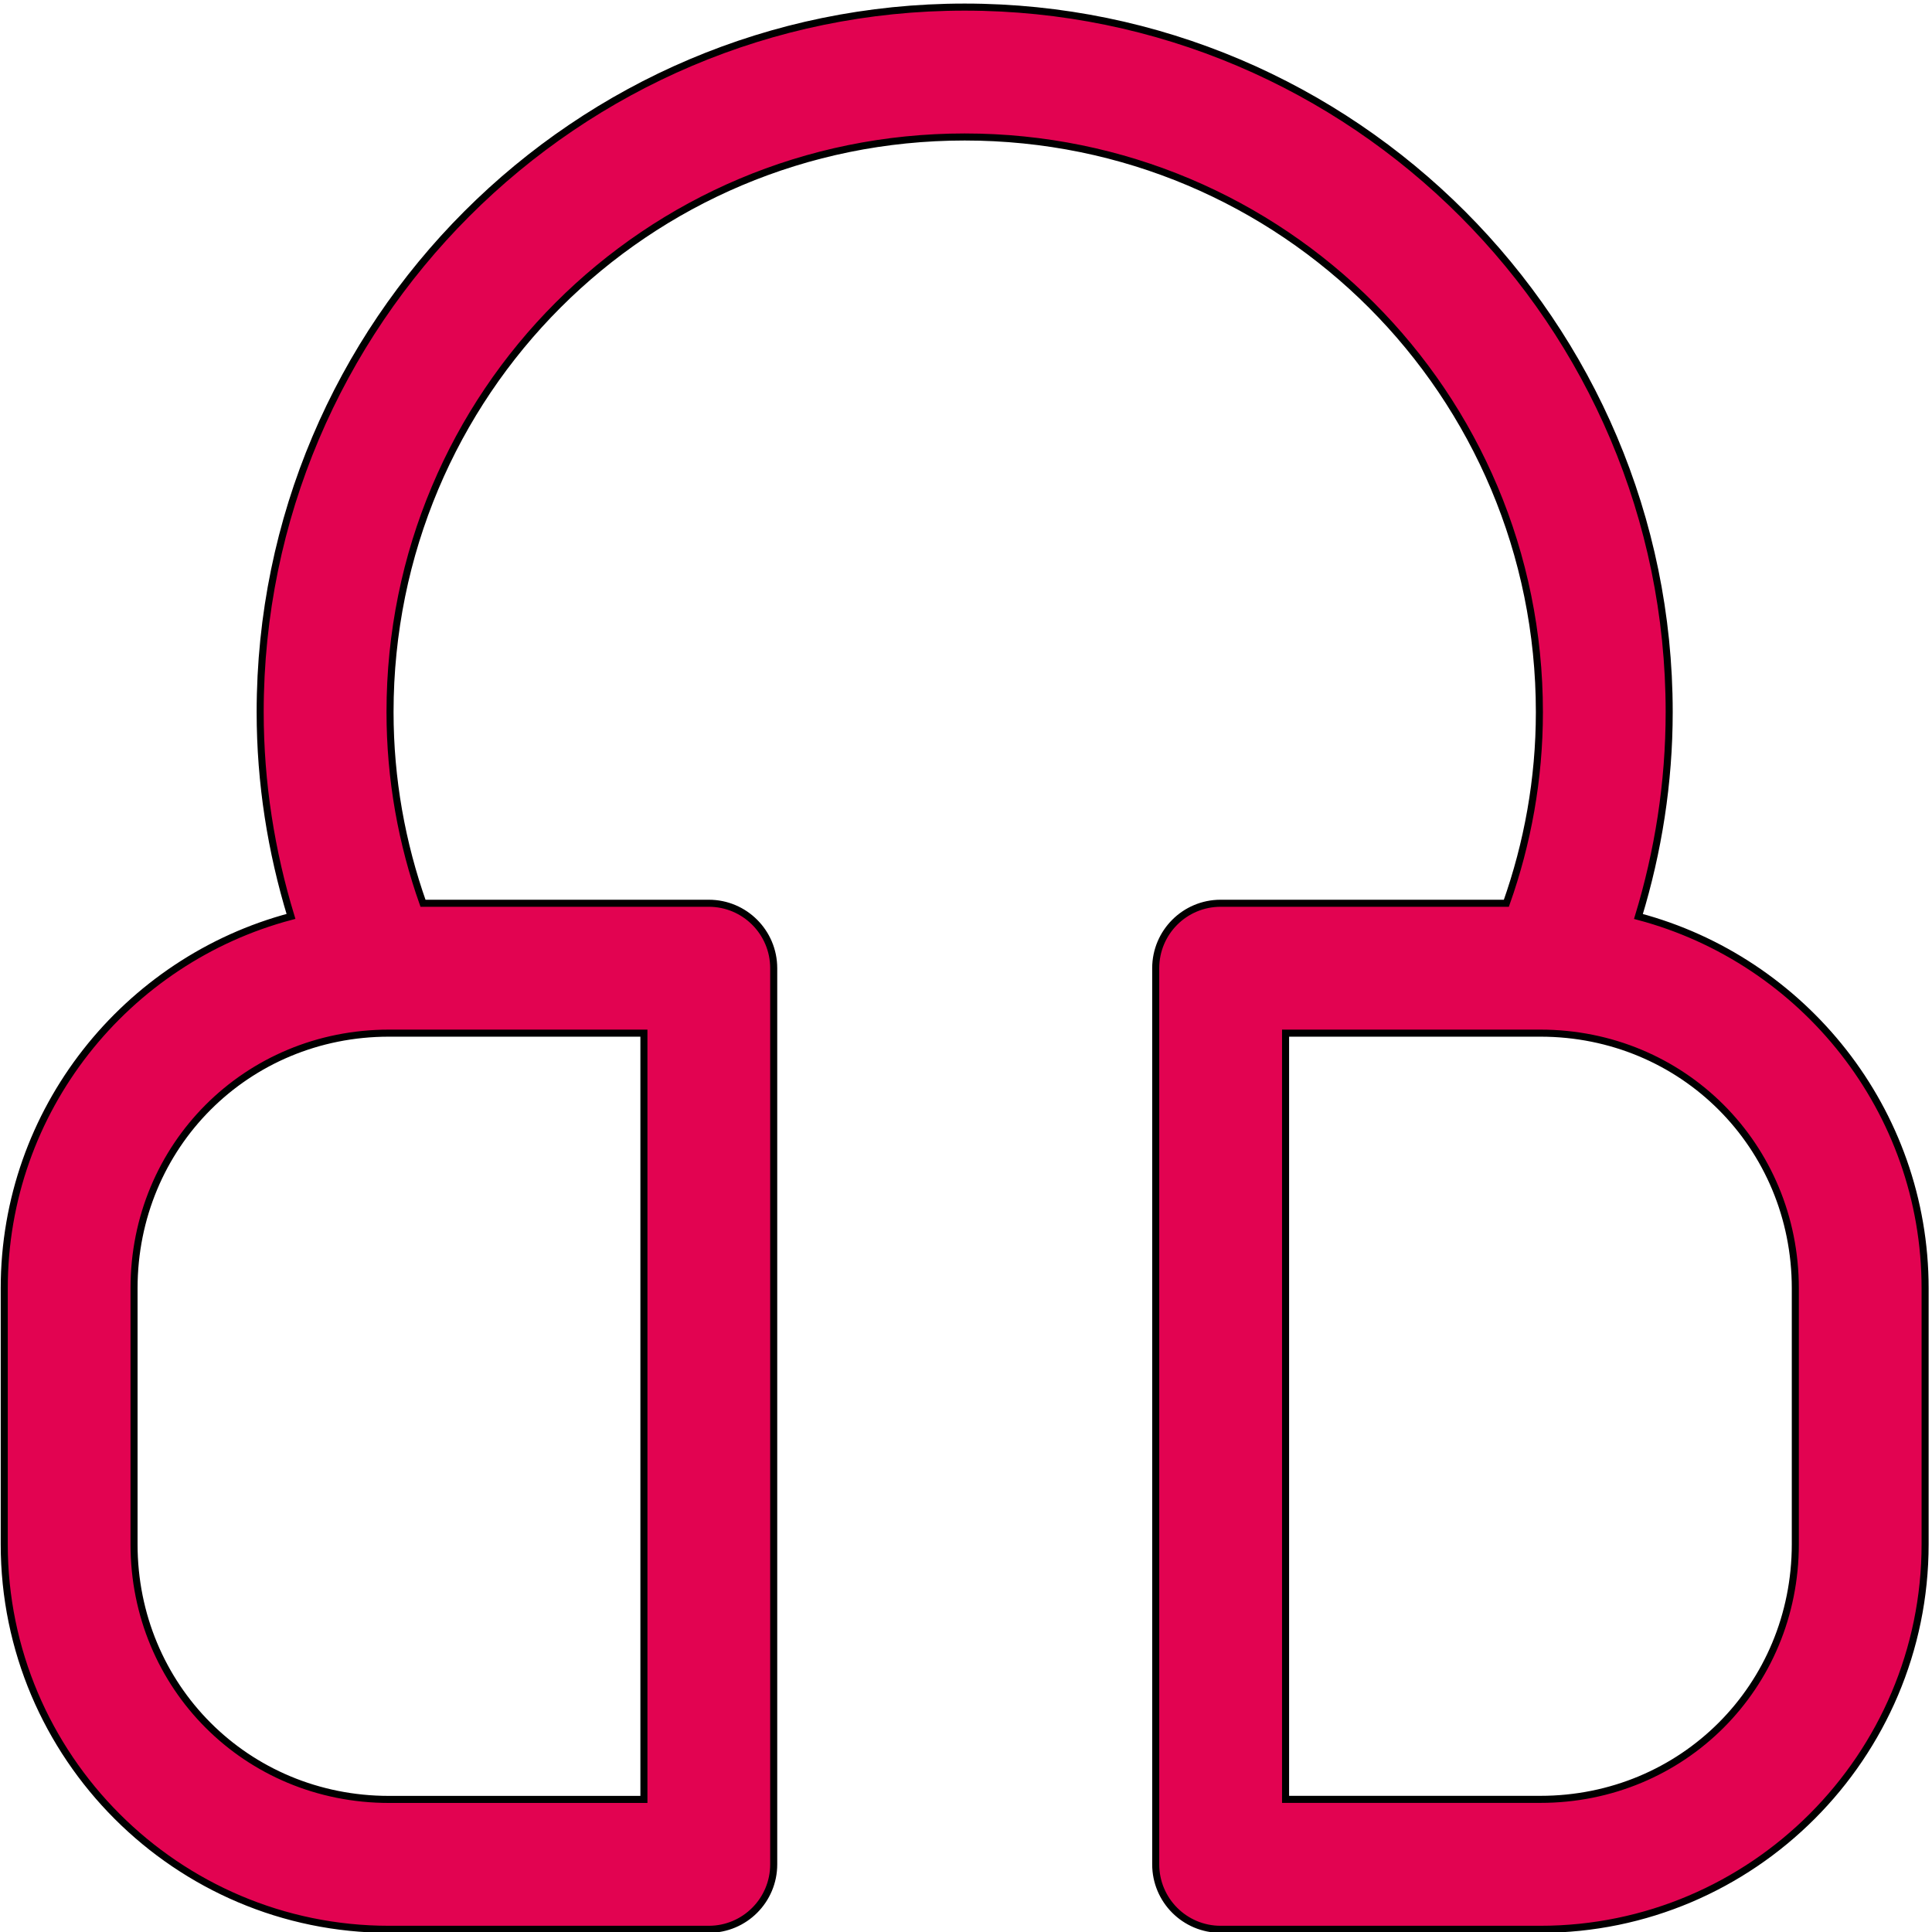 <svg width="274" height="274" viewBox="0 0 274 274" fill="none" xmlns="http://www.w3.org/2000/svg">
<path d="M136.813 1.006C81.734 1.006 36.898 45.873 36.898 100.99C36.898 111.074 38.47 120.785 41.267 129.967C17.912 136.147 0.602 157.425 0.602 182.704V219.017C0.602 249.109 25.094 273.618 55.165 273.618H100.525C105.608 273.618 109.729 269.494 109.729 264.408L109.729 137.312C109.729 132.226 105.608 128.102 100.525 128.102H59.99C56.989 119.623 55.315 110.518 55.315 100.99C55.315 55.832 91.686 19.427 136.813 19.427C181.939 19.427 218.319 55.832 218.319 100.99C218.319 110.518 216.639 119.623 213.635 128.102H173.109C168.026 128.102 163.905 132.226 163.905 137.312V264.408C163.905 269.494 168.026 273.618 173.109 273.618H218.451C248.522 273.618 273.023 249.091 273.023 218.999V182.712C273.023 157.44 255.715 136.166 232.367 129.976C235.163 120.791 236.727 111.077 236.727 100.99C236.727 45.873 191.891 1.006 136.813 1.006ZM55.165 146.523H91.321V255.197H55.165C34.978 255.197 19.01 239.218 19.01 219.017V182.704C19.01 162.502 34.978 146.523 55.165 146.523ZM182.322 146.523H218.451C238.638 146.523 254.615 162.511 254.615 182.712V218.999C254.615 239.2 238.638 255.188 218.451 255.188H182.322V146.523Z" fill="#E20351" stroke="black"/>
</svg>

